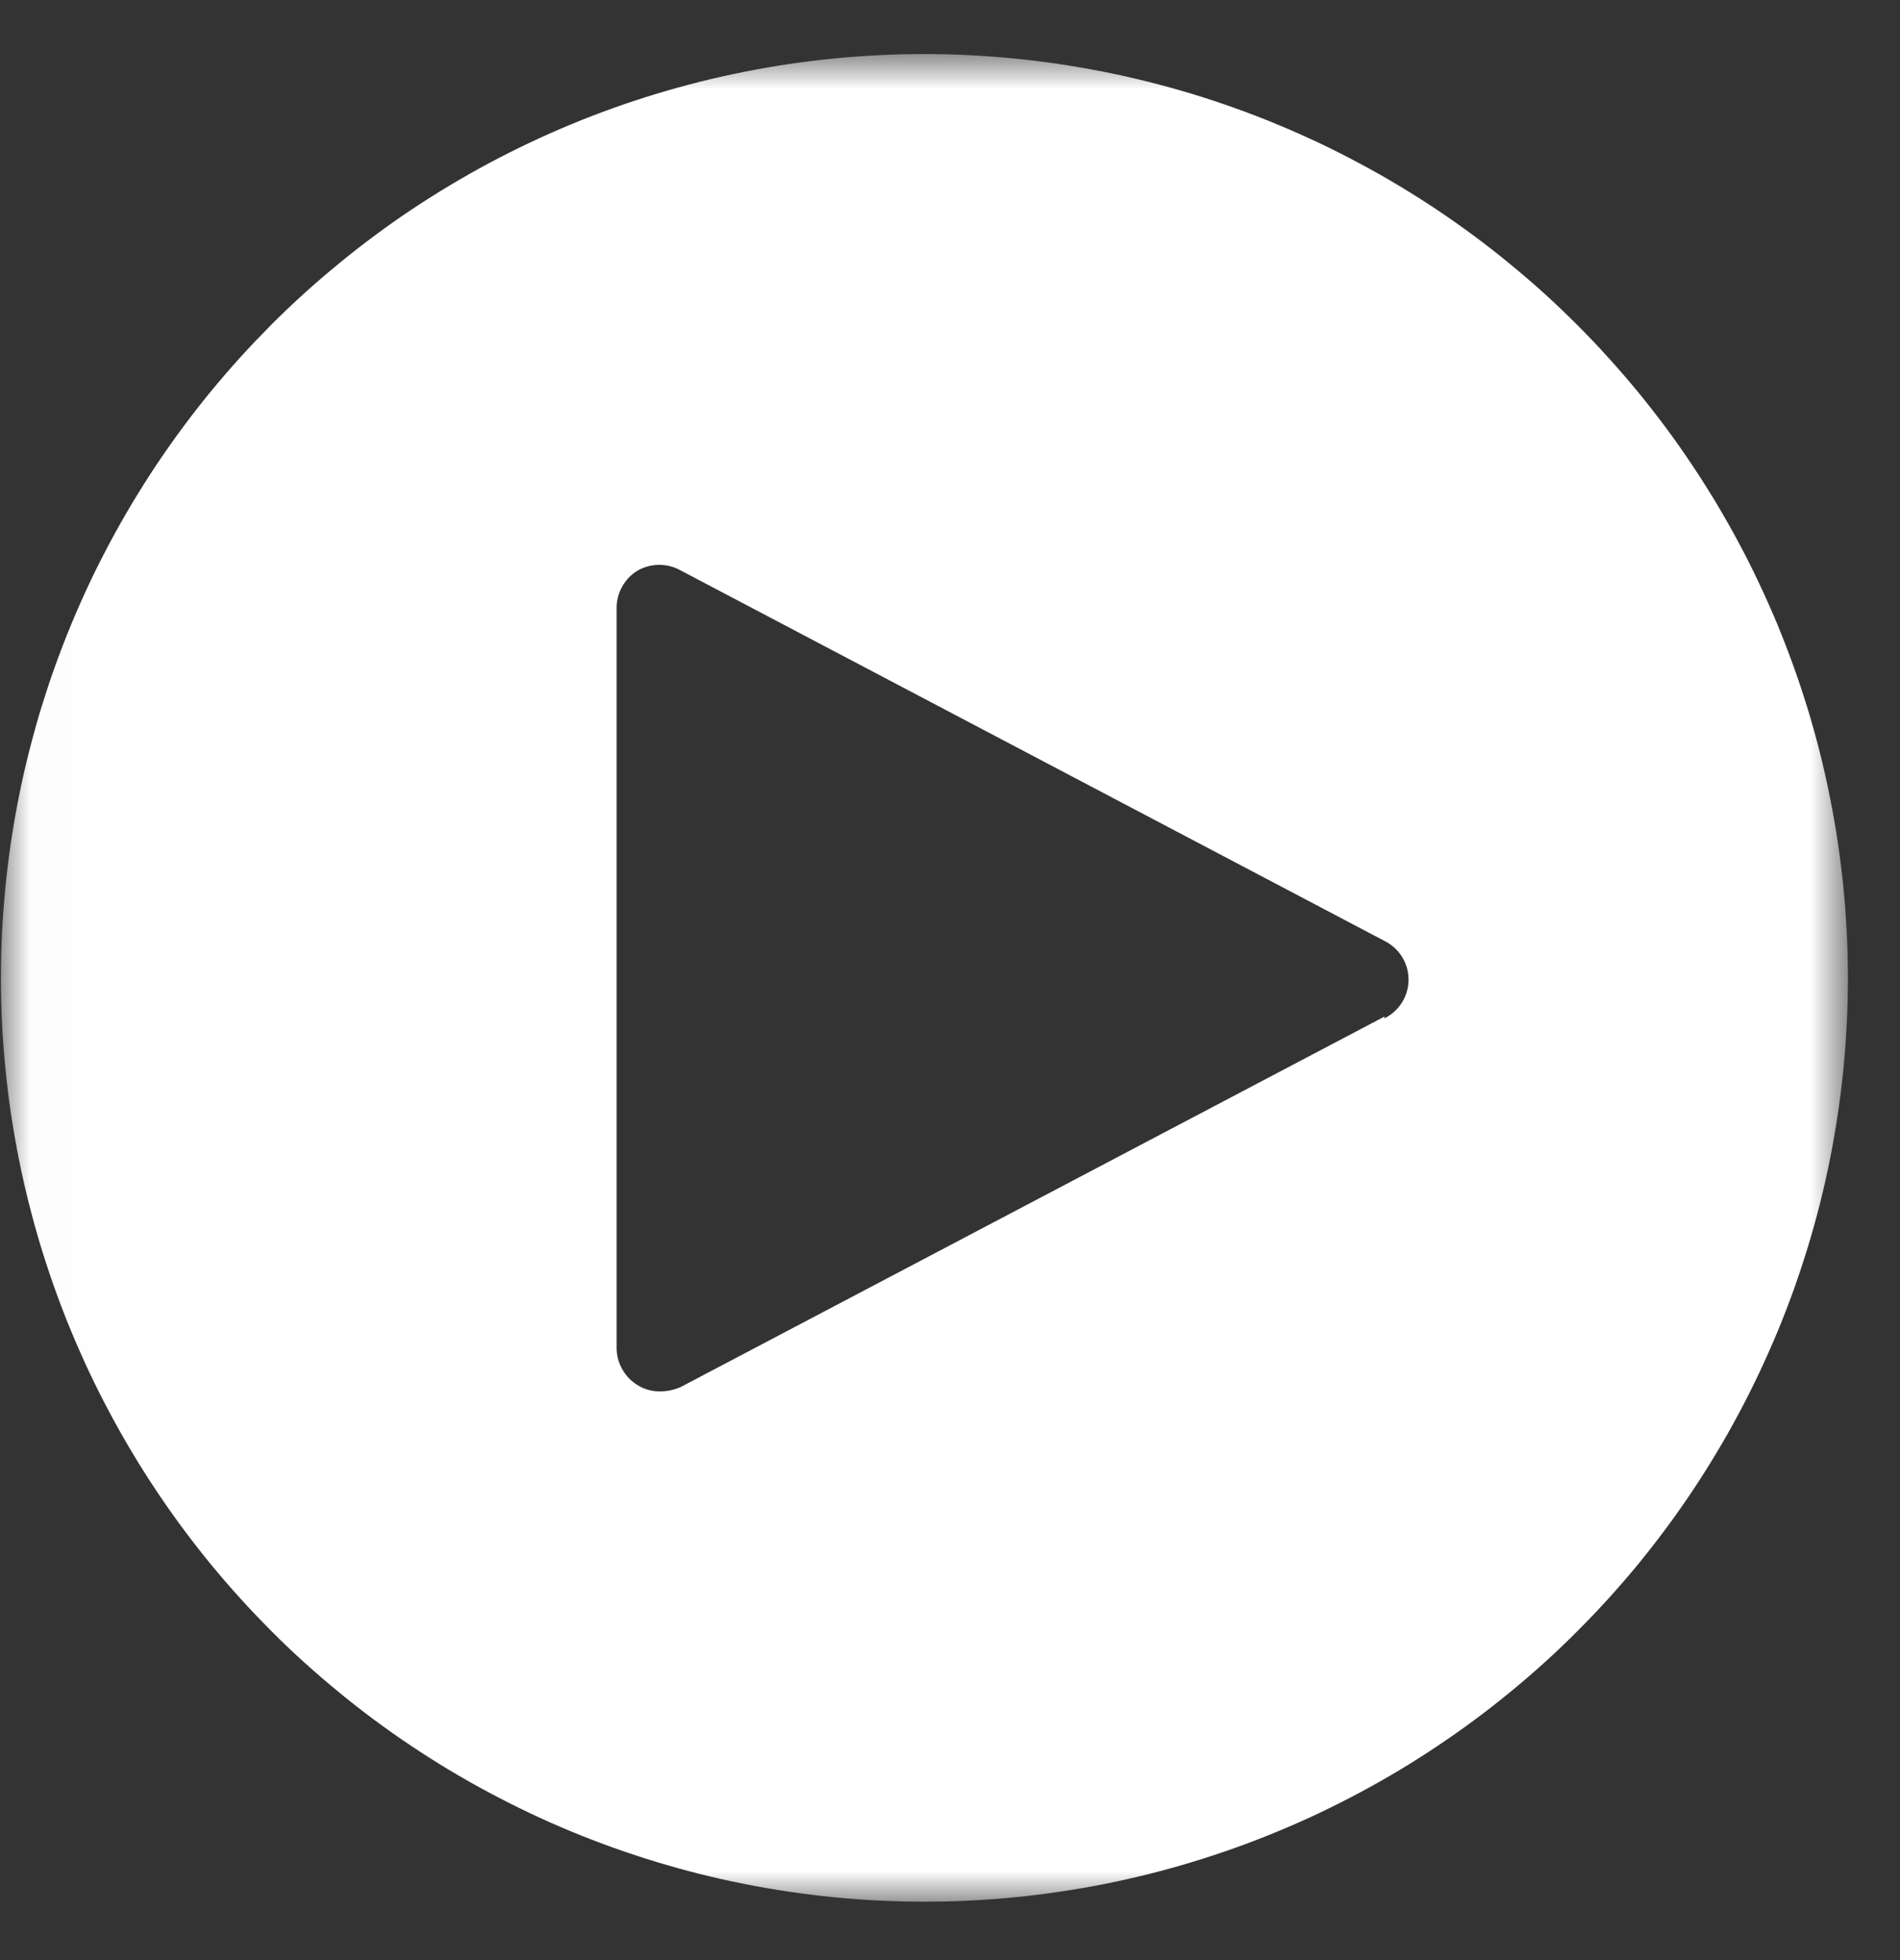 <svg width="32" height="33" viewBox="0 0 32 33" fill="none" xmlns="http://www.w3.org/2000/svg">
<rect x="0" y="0" width="32" height="33" fill="#333333" stroke="none"/>
<mask id="mask0_85_3854" style="mask-type:luminance" maskUnits="userSpaceOnUse" x="0" y="0" width="32" height="33">
<path d="M0.016 0.91H31.123V32.017H0.016V0.91Z" fill="white"/>
</mask>
<g mask="url(#mask0_85_3854)">
<path d="M15.569 0.91C15.315 0.91 15.06 0.916 14.806 0.929C14.552 0.941 14.298 0.96 14.045 0.985C13.792 1.01 13.539 1.041 13.287 1.078C13.036 1.115 12.785 1.159 12.535 1.209C12.285 1.259 12.037 1.314 11.79 1.376C11.543 1.438 11.298 1.506 11.054 1.58C10.811 1.654 10.569 1.733 10.33 1.819C10.09 1.905 9.852 1.996 9.617 2.094C9.382 2.191 9.149 2.294 8.92 2.403C8.69 2.512 8.462 2.626 8.238 2.746C8.013 2.866 7.792 2.992 7.573 3.123C7.355 3.254 7.14 3.389 6.928 3.531C6.716 3.672 6.508 3.819 6.304 3.971C6.1 4.122 5.899 4.279 5.703 4.441C5.506 4.602 5.313 4.768 5.124 4.939C4.935 5.11 4.751 5.285 4.571 5.465C4.392 5.646 4.216 5.83 4.045 6.018C3.874 6.207 3.708 6.4 3.546 6.596C3.385 6.793 3.228 6.994 3.077 7.198C2.925 7.403 2.779 7.611 2.637 7.822C2.496 8.034 2.36 8.249 2.229 8.467C2.098 8.686 1.973 8.907 1.853 9.131C1.733 9.356 1.618 9.583 1.509 9.813C1.401 10.043 1.297 10.276 1.2 10.511C1.102 10.747 1.011 10.984 0.925 11.223C0.839 11.463 0.76 11.705 0.685 11.948C0.612 12.192 0.544 12.437 0.482 12.684C0.42 12.931 0.364 13.179 0.315 13.429C0.265 13.678 0.222 13.929 0.184 14.181C0.147 14.433 0.116 14.686 0.091 14.939C0.066 15.192 0.047 15.446 0.034 15.7C0.022 15.954 0.016 16.209 0.016 16.463C0.016 16.718 0.022 16.972 0.034 17.226C0.047 17.48 0.066 17.735 0.091 17.988C0.116 18.241 0.147 18.494 0.184 18.746C0.222 18.997 0.265 19.248 0.315 19.498C0.364 19.747 0.42 19.996 0.482 20.243C0.544 20.489 0.612 20.735 0.685 20.978C0.76 21.222 0.839 21.463 0.925 21.703C1.011 21.943 1.102 22.18 1.2 22.415C1.297 22.65 1.401 22.883 1.509 23.113C1.618 23.343 1.733 23.571 1.853 23.795C1.973 24.02 2.098 24.241 2.229 24.459C2.36 24.678 2.496 24.893 2.637 25.104C2.779 25.316 2.925 25.524 3.077 25.729C3.228 25.933 3.385 26.133 3.546 26.331C3.708 26.527 3.874 26.72 4.045 26.908C4.216 27.097 4.392 27.281 4.571 27.461C4.751 27.642 4.935 27.817 5.124 27.988C5.313 28.158 5.506 28.325 5.703 28.486C5.899 28.648 6.1 28.804 6.304 28.956C6.508 29.107 6.716 29.254 6.928 29.395C7.14 29.537 7.355 29.673 7.573 29.804C7.792 29.935 8.013 30.06 8.238 30.18C8.462 30.3 8.69 30.414 8.92 30.524C9.149 30.633 9.382 30.736 9.617 30.833C9.852 30.93 10.09 31.022 10.33 31.108C10.569 31.193 10.811 31.273 11.054 31.347C11.298 31.421 11.543 31.489 11.79 31.551C12.037 31.613 12.285 31.668 12.535 31.718C12.785 31.768 13.036 31.811 13.287 31.848C13.539 31.886 13.792 31.917 14.045 31.942C14.298 31.967 14.552 31.986 14.806 31.998C15.06 32.011 15.315 32.017 15.569 32.017C15.824 32.017 16.078 32.011 16.332 31.998C16.587 31.986 16.84 31.967 17.094 31.942C17.347 31.917 17.6 31.886 17.851 31.848C18.103 31.811 18.354 31.768 18.604 31.718C18.853 31.668 19.101 31.613 19.348 31.551C19.596 31.489 19.841 31.421 20.084 31.347C20.328 31.273 20.57 31.193 20.809 31.108C21.049 31.022 21.287 30.93 21.521 30.833C21.756 30.736 21.989 30.633 22.219 30.524C22.449 30.414 22.677 30.3 22.901 30.18C23.125 30.06 23.347 29.935 23.566 29.804C23.784 29.673 23.998 29.537 24.21 29.395C24.422 29.254 24.63 29.107 24.834 28.956C25.039 28.804 25.239 28.648 25.436 28.486C25.633 28.325 25.826 28.158 26.015 27.988C26.203 27.817 26.388 27.642 26.567 27.461C26.747 27.281 26.923 27.097 27.094 26.908C27.265 26.72 27.431 26.527 27.593 26.331C27.754 26.133 27.91 25.933 28.062 25.729C28.214 25.524 28.36 25.316 28.502 25.104C28.643 24.893 28.779 24.678 28.91 24.459C29.041 24.241 29.166 24.02 29.286 23.795C29.406 23.571 29.521 23.343 29.629 23.113C29.738 22.883 29.841 22.65 29.939 22.415C30.036 22.18 30.128 21.943 30.214 21.703C30.299 21.463 30.379 21.222 30.453 20.978C30.527 20.735 30.595 20.489 30.657 20.243C30.719 19.996 30.775 19.747 30.824 19.498C30.874 19.248 30.917 18.997 30.954 18.746C30.992 18.494 31.023 18.241 31.048 17.988C31.073 17.735 31.091 17.48 31.104 17.226C31.117 16.972 31.123 16.718 31.123 16.463C31.122 16.209 31.116 15.954 31.103 15.701C31.091 15.446 31.072 15.192 31.047 14.939C31.021 14.686 30.99 14.434 30.953 14.182C30.915 13.93 30.872 13.68 30.821 13.43C30.772 13.18 30.716 12.932 30.654 12.685C30.592 12.438 30.524 12.193 30.45 11.95C30.375 11.706 30.296 11.465 30.21 11.226C30.124 10.986 30.032 10.749 29.935 10.513C29.837 10.278 29.734 10.046 29.625 9.816C29.517 9.586 29.402 9.358 29.282 9.134C29.162 8.91 29.036 8.689 28.906 8.47C28.774 8.252 28.639 8.037 28.497 7.826C28.356 7.614 28.209 7.406 28.058 7.202C27.906 6.998 27.749 6.797 27.588 6.6C27.426 6.404 27.26 6.211 27.089 6.023C26.919 5.834 26.743 5.649 26.563 5.47C26.383 5.29 26.199 5.114 26.011 4.943C25.822 4.773 25.629 4.606 25.432 4.445C25.236 4.283 25.035 4.127 24.831 3.975C24.626 3.823 24.418 3.677 24.207 3.535C23.995 3.394 23.78 3.258 23.562 3.127C23.344 2.996 23.123 2.871 22.898 2.751C22.674 2.631 22.447 2.516 22.217 2.407C21.986 2.298 21.754 2.195 21.519 2.098C21.284 2 21.047 1.908 20.807 1.823C20.568 1.737 20.326 1.657 20.083 1.583C19.839 1.509 19.594 1.441 19.347 1.379C19.1 1.317 18.852 1.261 18.603 1.211C18.353 1.162 18.103 1.118 17.851 1.08C17.599 1.043 17.346 1.011 17.093 0.986C16.84 0.961 16.587 0.942 16.332 0.929C16.078 0.916 15.824 0.91 15.569 0.91ZM23.317 17.115L11.466 23.351C11.358 23.399 11.244 23.424 11.125 23.425C10.987 23.428 10.859 23.394 10.741 23.322C10.63 23.254 10.542 23.164 10.479 23.05C10.415 22.937 10.384 22.815 10.385 22.685V10.242C10.384 10.112 10.415 9.99 10.479 9.876C10.542 9.763 10.63 9.672 10.741 9.605C10.853 9.542 10.974 9.51 11.104 9.51C11.232 9.51 11.354 9.542 11.466 9.605L23.317 15.841C23.377 15.871 23.433 15.909 23.483 15.954C23.534 16 23.577 16.051 23.613 16.109C23.649 16.167 23.676 16.228 23.695 16.293C23.713 16.358 23.723 16.425 23.723 16.493C23.723 16.561 23.713 16.627 23.695 16.693C23.676 16.758 23.649 16.819 23.613 16.877C23.577 16.934 23.534 16.986 23.483 17.032C23.433 17.077 23.377 17.115 23.317 17.145V17.115Z" fill="white"/>
</g>
</svg>
